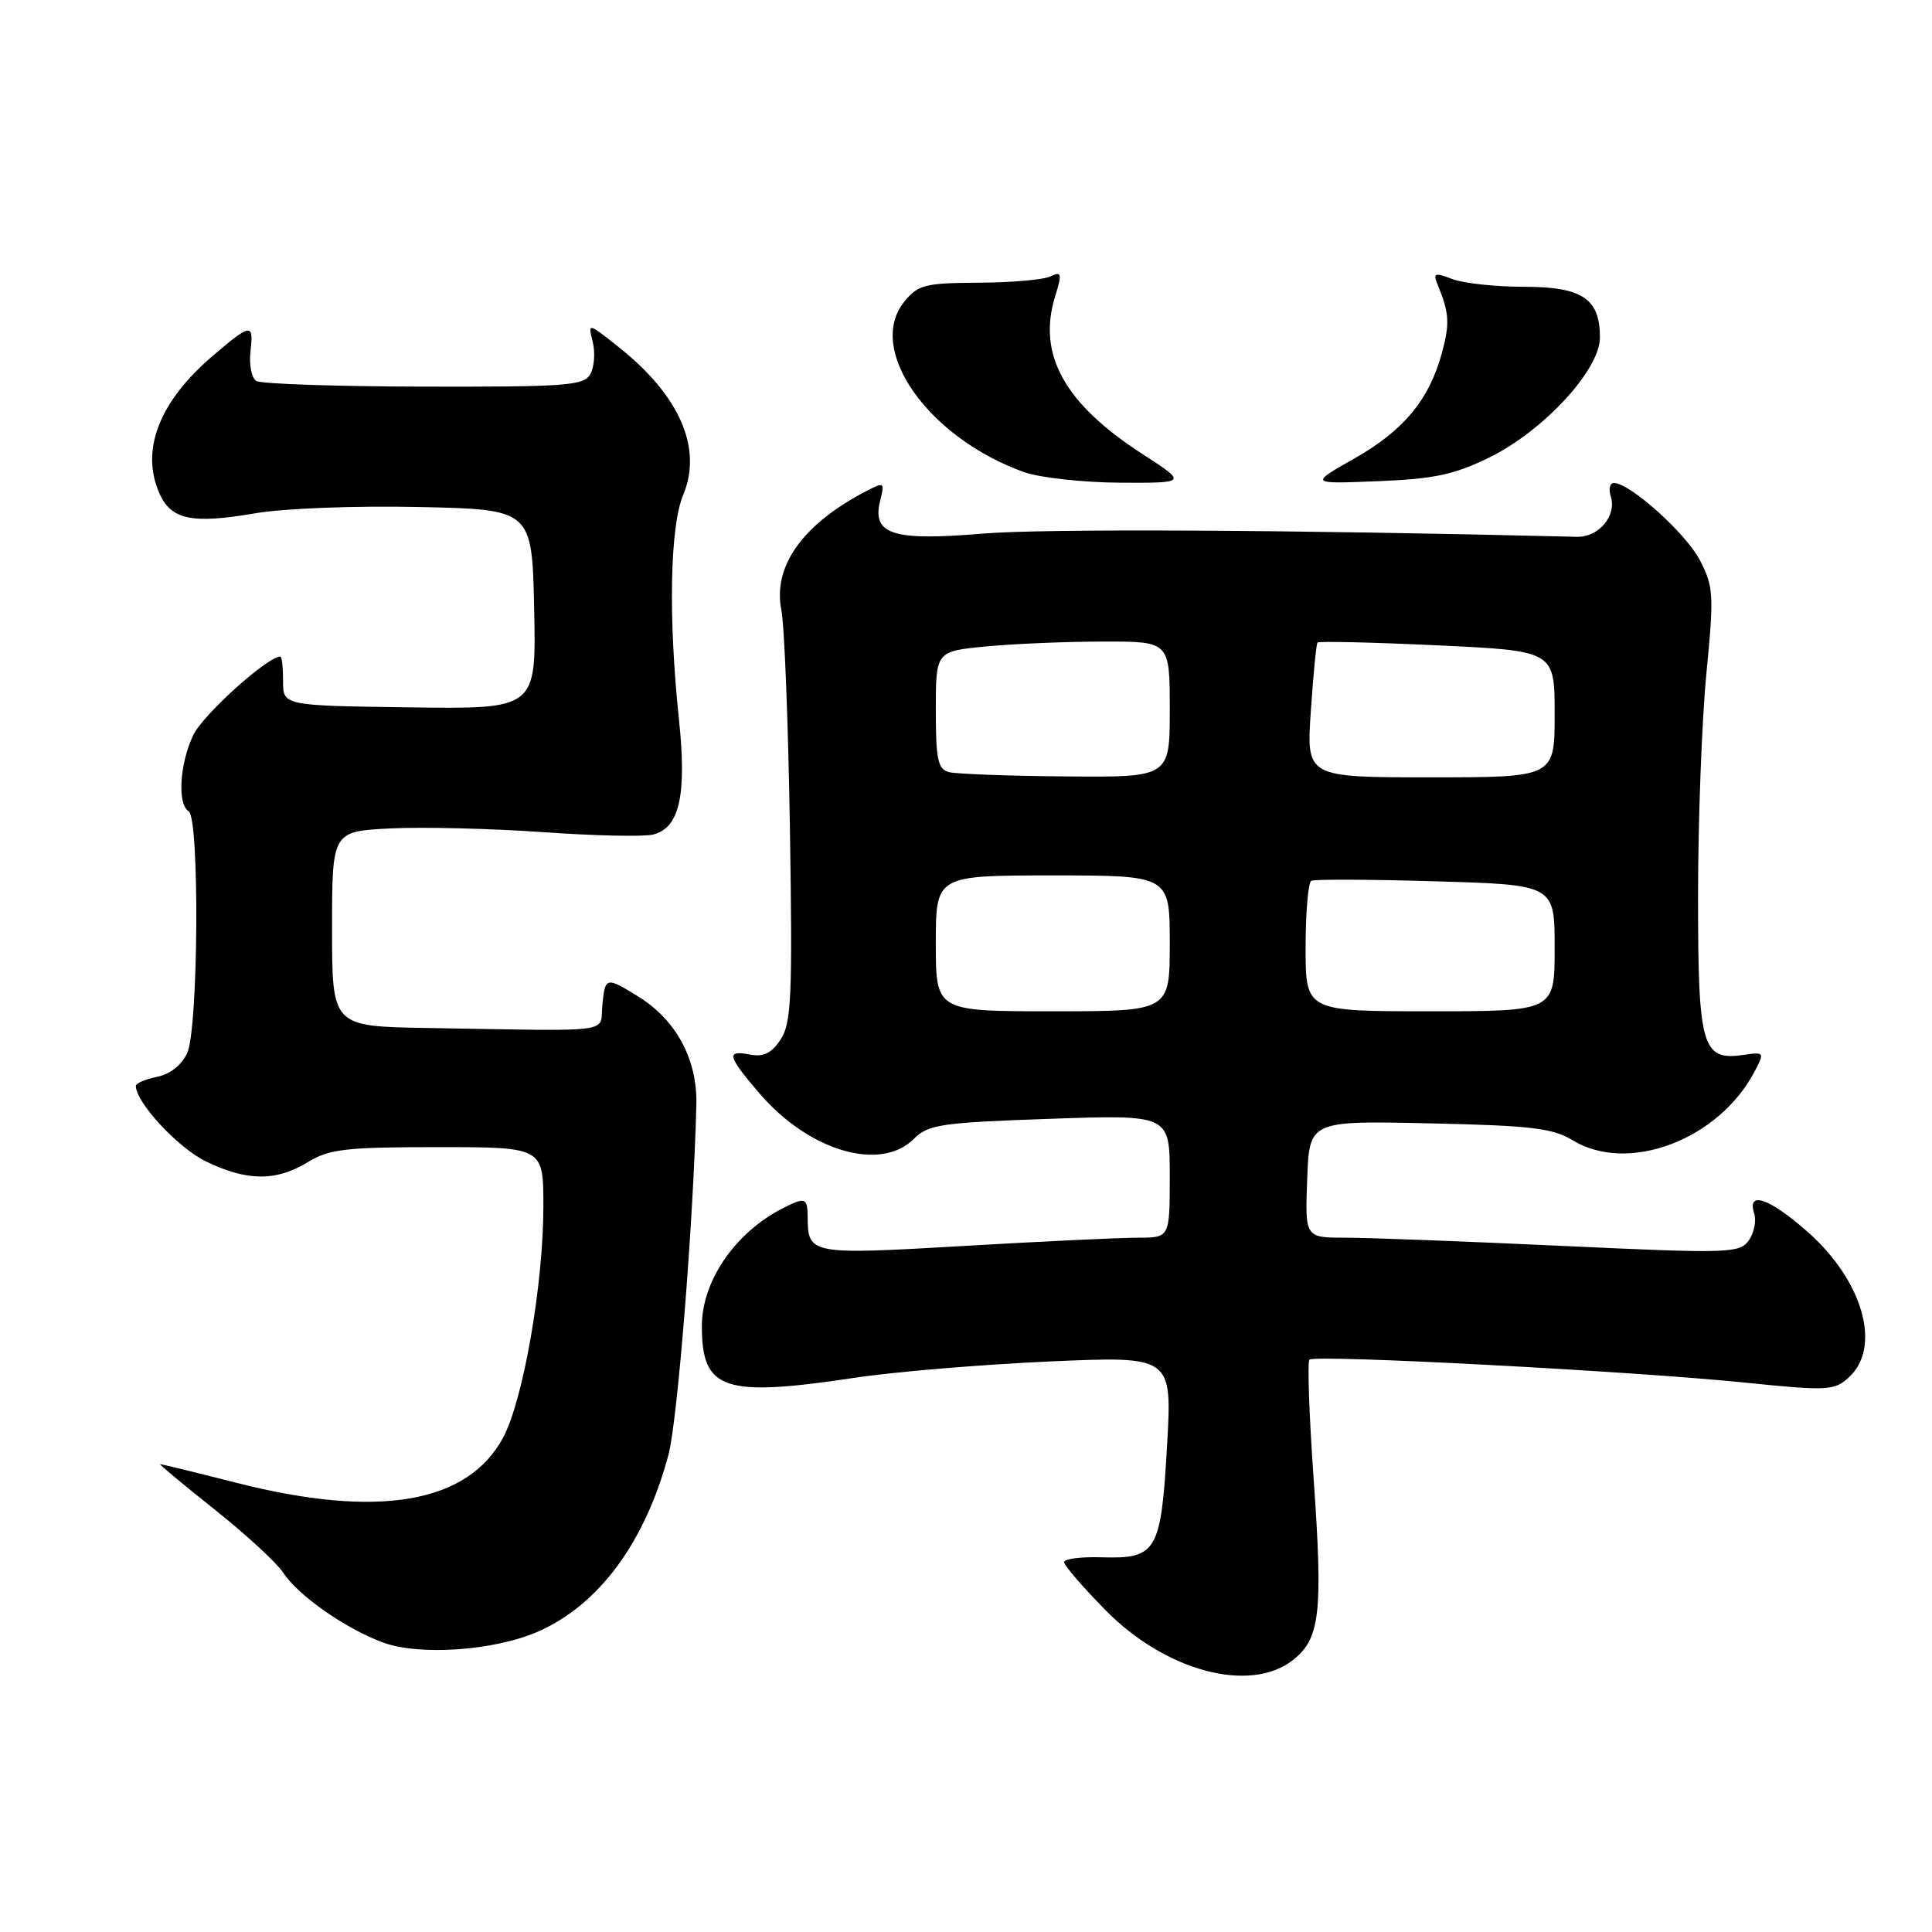 <?xml version="1.0" encoding="UTF-8" standalone="no"?>
<!DOCTYPE svg PUBLIC "-//W3C//DTD SVG 1.1//EN" "http://www.w3.org/Graphics/SVG/1.1/DTD/svg11.dtd" >
<svg xmlns="http://www.w3.org/2000/svg" xmlns:xlink="http://www.w3.org/1999/xlink" version="1.1" viewBox="0 0 256 256">
 <g >
 <path fill="currentColor"
d=" M 171.33 219.96 C 174.92 217.13 175.31 213.72 174.07 196.04 C 173.47 187.59 173.22 180.44 173.51 180.16 C 174.20 179.46 216.39 181.69 231.20 183.20 C 242.15 184.32 243.04 184.27 244.95 182.54 C 249.38 178.54 246.88 169.71 239.50 163.21 C 234.41 158.73 231.46 157.73 232.44 160.80 C 232.75 161.79 232.42 163.41 231.70 164.39 C 230.48 166.07 229.03 166.11 207.05 165.09 C 194.20 164.49 181.27 164.00 178.30 164.00 C 172.92 164.00 172.92 164.00 173.21 156.25 C 173.50 148.50 173.50 148.50 189.38 148.85 C 202.83 149.14 205.74 149.48 208.38 151.09 C 215.75 155.58 227.77 151.03 232.52 141.93 C 233.82 139.45 233.78 139.38 231.09 139.77 C 225.51 140.59 225.00 138.82 225.00 118.73 C 225.00 108.76 225.50 95.52 226.10 89.31 C 227.12 78.84 227.06 77.74 225.26 74.26 C 223.42 70.69 215.98 64.00 213.85 64.00 C 213.31 64.00 213.12 64.81 213.44 65.80 C 214.24 68.35 211.84 71.20 208.94 71.13 C 171.44 70.20 138.25 70.02 130.17 70.71 C 118.26 71.71 115.50 70.82 116.63 66.33 C 117.24 63.92 117.15 63.85 114.89 65.02 C 106.37 69.42 102.36 75.02 103.54 80.88 C 103.94 82.87 104.45 95.92 104.67 109.87 C 105.02 132.04 104.86 135.56 103.45 137.72 C 102.26 139.54 101.18 140.08 99.41 139.74 C 96.18 139.12 96.36 139.89 100.61 144.85 C 107.17 152.52 116.67 155.33 121.10 150.90 C 123.00 149.00 124.69 148.75 139.10 148.25 C 155.00 147.70 155.00 147.70 155.00 155.85 C 155.00 164.00 155.00 164.00 150.78 164.00 C 148.46 164.00 138.05 164.49 127.65 165.10 C 107.29 166.28 107.05 166.23 107.02 161.25 C 107.00 158.68 106.69 158.58 103.68 160.12 C 97.37 163.37 93.00 169.75 93.00 175.73 C 93.00 184.21 95.87 185.17 113.28 182.56 C 118.56 181.76 130.18 180.80 139.10 180.40 C 155.32 179.69 155.32 179.69 154.64 191.58 C 153.84 205.61 153.28 206.57 145.96 206.35 C 143.23 206.27 141.00 206.55 141.00 206.99 C 141.00 207.42 143.47 210.29 146.49 213.36 C 154.46 221.46 165.64 224.43 171.33 219.96 Z  M 71.35 216.17 C 79.41 212.60 85.50 204.32 88.58 192.74 C 89.78 188.21 91.88 161.92 92.27 146.44 C 92.43 140.41 89.62 135.17 84.58 132.05 C 80.28 129.39 80.18 129.42 79.81 133.25 C 79.46 136.95 81.89 136.64 56.50 136.21 C 44.00 136.00 44.00 136.00 44.00 123.08 C 44.00 110.16 44.00 110.16 51.75 109.77 C 56.01 109.56 65.08 109.78 71.90 110.26 C 78.73 110.75 85.32 110.89 86.55 110.58 C 90.05 109.70 91.02 105.36 89.96 95.27 C 88.54 81.78 88.77 69.79 90.53 65.57 C 93.12 59.38 90.05 52.38 81.93 45.95 C 77.90 42.75 77.90 42.75 78.54 45.30 C 78.89 46.71 78.75 48.63 78.22 49.57 C 77.37 51.10 75.07 51.27 56.19 51.23 C 44.60 51.21 34.60 50.87 33.96 50.48 C 33.32 50.08 32.98 48.29 33.20 46.45 C 33.62 42.78 33.24 42.84 28.18 47.16 C 21.04 53.26 18.56 59.74 21.17 65.48 C 22.72 68.87 25.51 69.44 33.71 68.03 C 37.57 67.36 46.98 67.00 55.50 67.18 C 70.50 67.50 70.50 67.50 70.78 80.73 C 71.06 93.96 71.06 93.96 54.28 93.73 C 37.50 93.50 37.50 93.50 37.51 90.25 C 37.51 88.46 37.35 87.00 37.14 87.00 C 35.44 87.00 26.89 94.71 25.61 97.40 C 23.80 101.21 23.48 106.56 25.00 107.50 C 26.46 108.40 26.29 136.26 24.81 139.52 C 24.08 141.12 22.54 142.34 20.81 142.69 C 19.26 143.00 18.00 143.54 18.00 143.89 C 18.00 146.08 23.60 152.11 27.28 153.89 C 32.72 156.53 36.57 156.56 40.77 154.00 C 43.63 152.25 45.82 152.00 58.02 152.00 C 72.00 152.00 72.00 152.00 72.00 159.82 C 72.00 170.22 69.33 185.53 66.66 190.50 C 61.95 199.23 50.10 201.24 31.40 196.50 C 25.98 195.12 21.39 194.00 21.21 194.00 C 21.02 194.00 24.26 196.69 28.40 199.99 C 32.55 203.28 36.65 207.06 37.52 208.38 C 39.49 211.40 45.71 215.76 50.70 217.62 C 55.56 219.44 65.55 218.73 71.35 216.17 Z  M 151.39 60.17 C 141.05 53.49 137.44 46.99 139.80 39.31 C 140.75 36.21 140.68 35.92 139.18 36.63 C 138.26 37.07 133.97 37.44 129.67 37.46 C 122.56 37.50 121.64 37.73 119.82 39.98 C 114.71 46.28 122.96 58.01 135.70 62.56 C 137.79 63.30 143.51 63.93 148.41 63.96 C 157.31 64.00 157.31 64.00 151.39 60.17 Z  M 197.28 60.65 C 204.52 57.11 212.00 49.01 212.00 44.72 C 212.00 39.56 209.66 38.00 201.91 38.00 C 198.18 38.00 193.92 37.54 192.45 36.98 C 190.09 36.08 189.86 36.17 190.50 37.73 C 192.03 41.46 192.12 42.83 191.08 46.70 C 189.40 52.93 186.02 57.03 179.50 60.73 C 173.50 64.13 173.50 64.13 182.58 63.76 C 189.98 63.47 192.70 62.89 197.28 60.65 Z  M 124.00 125.00 C 124.00 116.00 124.00 116.00 139.50 116.00 C 155.00 116.00 155.00 116.00 155.00 125.00 C 155.00 134.00 155.00 134.00 139.50 134.00 C 124.00 134.00 124.00 134.00 124.00 125.00 Z  M 173.00 125.56 C 173.00 120.92 173.34 116.94 173.75 116.71 C 174.16 116.49 181.59 116.52 190.25 116.78 C 206.00 117.24 206.00 117.24 206.00 125.62 C 206.00 134.00 206.00 134.00 189.50 134.00 C 173.00 134.00 173.00 134.00 173.00 125.56 Z  M 125.75 102.31 C 124.27 101.92 124.00 100.64 124.00 94.07 C 124.00 86.29 124.00 86.29 130.75 85.65 C 134.46 85.30 141.44 85.01 146.25 85.01 C 155.00 85.00 155.00 85.00 155.00 94.00 C 155.00 103.00 155.00 103.00 141.25 102.88 C 133.69 102.82 126.71 102.56 125.75 102.31 Z  M 173.69 94.25 C 174.01 89.44 174.41 85.34 174.58 85.14 C 174.75 84.95 181.88 85.11 190.44 85.51 C 206.00 86.24 206.00 86.24 206.00 94.62 C 206.00 103.00 206.00 103.00 189.55 103.00 C 173.10 103.00 173.10 103.00 173.69 94.25 Z "/>
</g>
</svg>